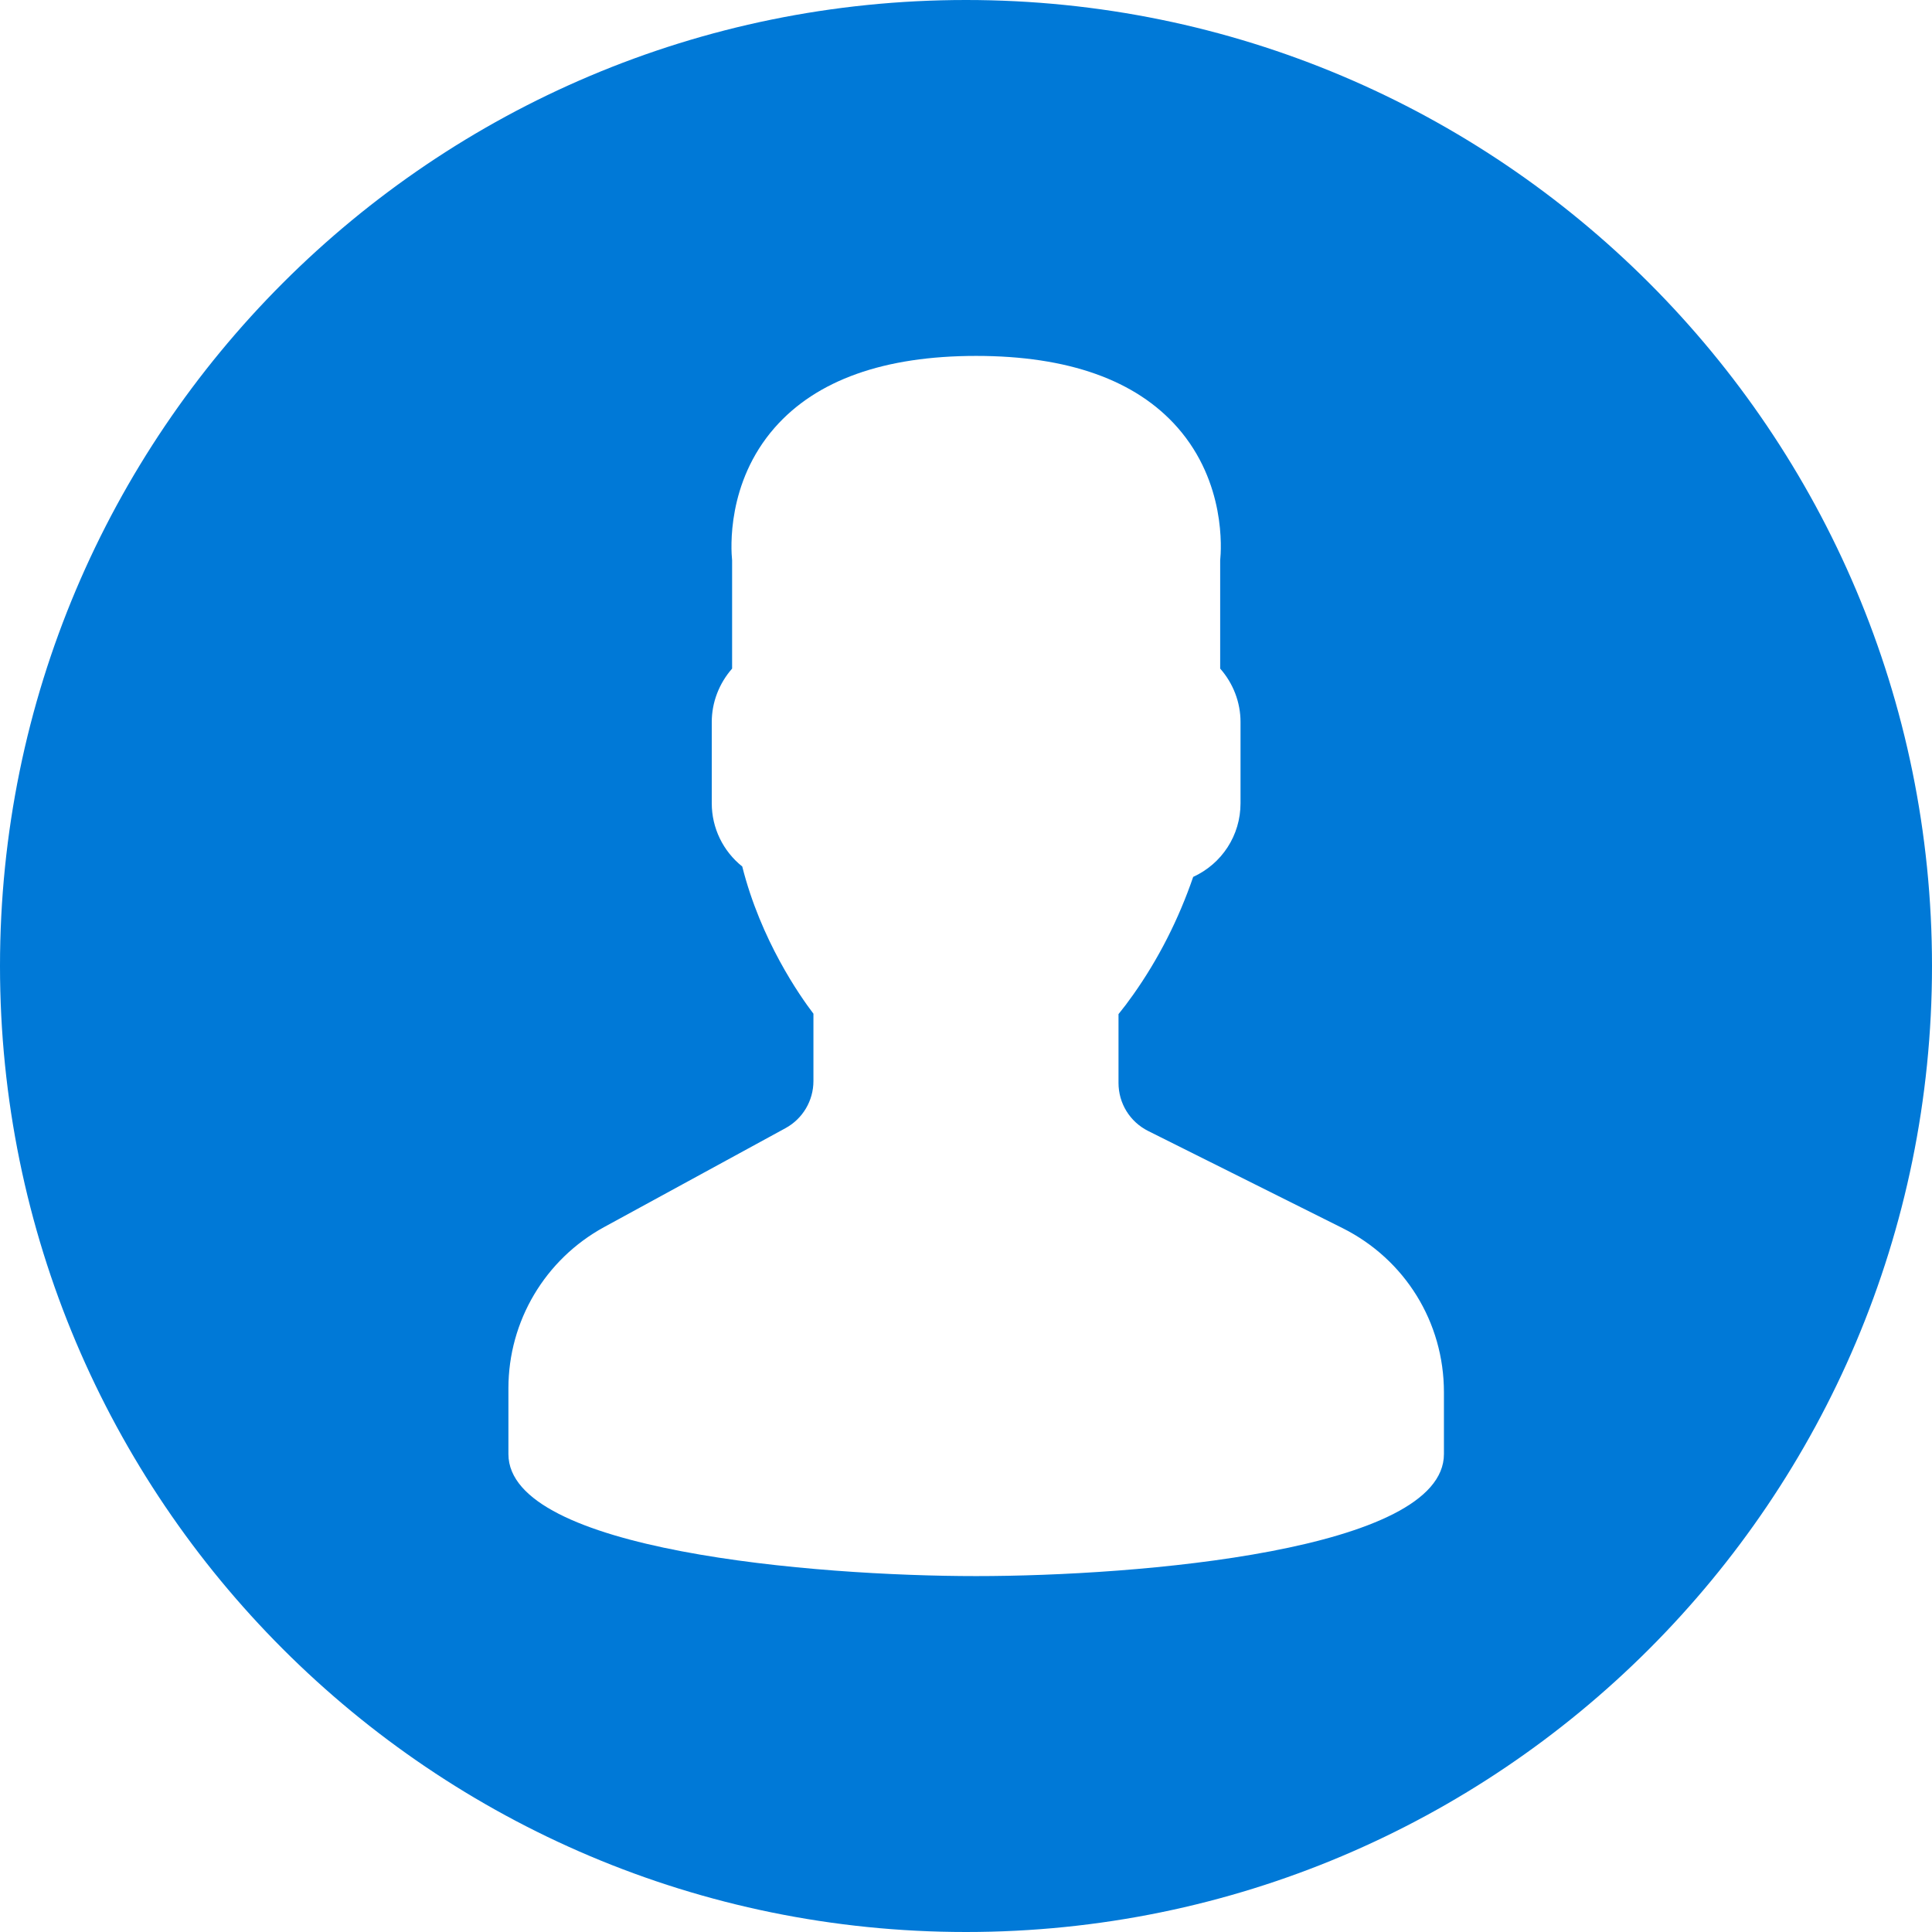 <svg width="32" height="32" viewBox="0 0 32 32" fill="none" xmlns="http://www.w3.org/2000/svg">
<path fill-rule="evenodd" clip-rule="evenodd" d="M16 32C24.837 32 32 24.837 32 16C32 7.163 24.837 0 16 0C7.163 0 0 7.163 0 16C0 24.837 7.163 32 16 32ZM19.018 18.733L22.236 20.341C23.272 20.86 23.916 21.901 23.916 23.059V24.084C23.916 25.683 18.848 26.105 16.168 26.105C13.489 26.105 8.421 25.683 8.421 24.084V22.994C8.421 21.881 9.028 20.859 10.005 20.325L13.01 18.686C13.296 18.53 13.473 18.231 13.473 17.905V16.79C13.248 16.495 12.602 15.574 12.294 14.352C11.976 14.098 11.789 13.715 11.789 13.305V11.958C11.789 11.633 11.911 11.319 12.126 11.074V9.282C12.107 9.097 12.033 7.994 12.831 7.084C13.523 6.295 14.645 5.895 16.168 5.895C17.691 5.895 18.814 6.295 19.506 7.084C20.303 7.994 20.229 9.097 20.21 9.282V11.074C20.426 11.319 20.547 11.633 20.547 11.958V13.305C20.547 13.836 20.239 14.306 19.763 14.524C19.52 15.231 19.186 15.887 18.768 16.477C18.684 16.596 18.603 16.703 18.526 16.797V17.936C18.526 18.276 18.715 18.581 19.018 18.733Z" fill="#0079D7"/>
</svg>
